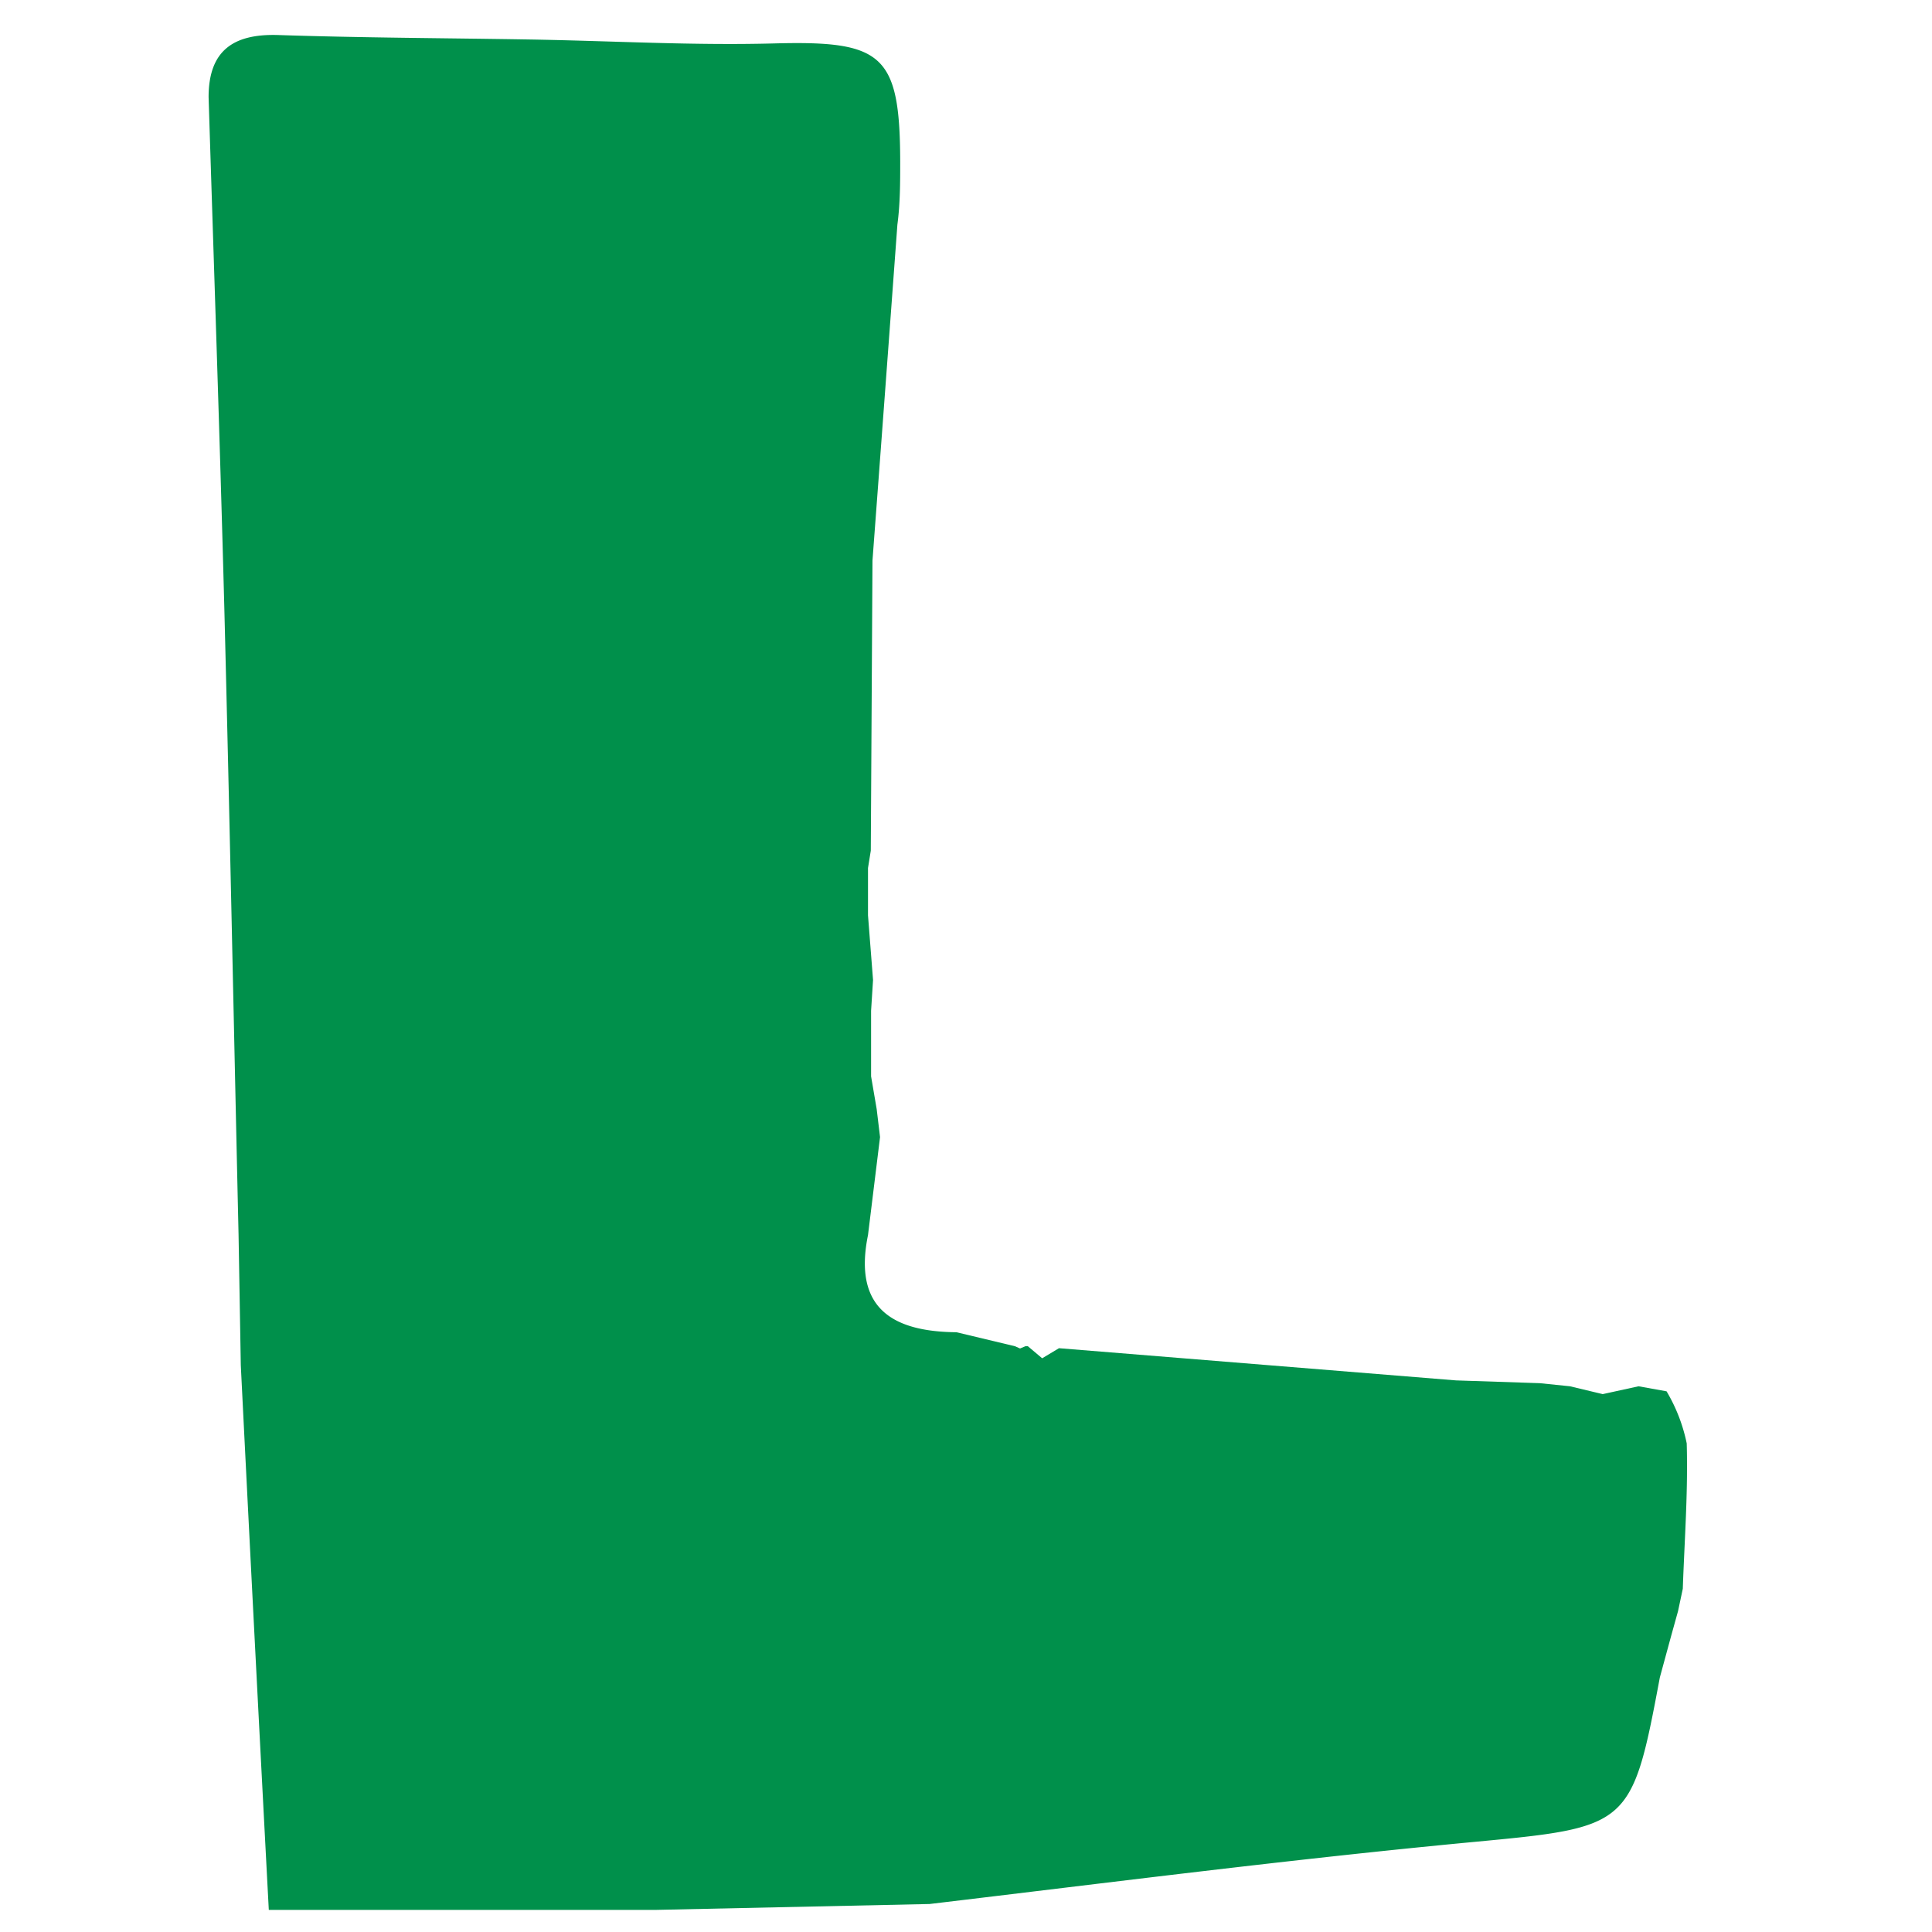 <svg id="Layer_1" data-name="Layer 1" xmlns="http://www.w3.org/2000/svg" viewBox="0 0 69 69"><path d="M7.45,3.47c0-1.65.87-2.26,2.45-2.22,3,.1,6,.11,9,.16s5.86.22,8.78.14c3.84-.1,4.46.39,4.47,4.21,0,.75,0,1.51-.1,2.26q-.44,6-.89,12l-.06,10.36L31,31,31,32.11l0,.58L31.18,35l-.07,1.1v.57l0,1.07,0,.7.2,1.17.12,1L31,44.11c-.53,2.6.86,3.45,3.16,3.47l2.09.5.18.08.19-.08h.09l.51.43.6-.36L52,49.3l3,.1,1.07.11,1.17.28,1.28-.28,1,.18a6,6,0,0,1,.72,1.86c.05,1.73-.08,3.46-.14,5.19l-.17.8-.25.9-.4,1.47c-1,5.35-1.09,5.35-6.71,5.88C46.13,66.4,39.67,67.23,33.2,68l-9.76.21H9.6c-.33-6.23-.67-12.84-1-19.45L8.52,44.1c-.17-7.48-.32-15-.51-22.45C7.85,15.59,7.64,9.53,7.45,3.47Z" fill="#00904b"/></svg>